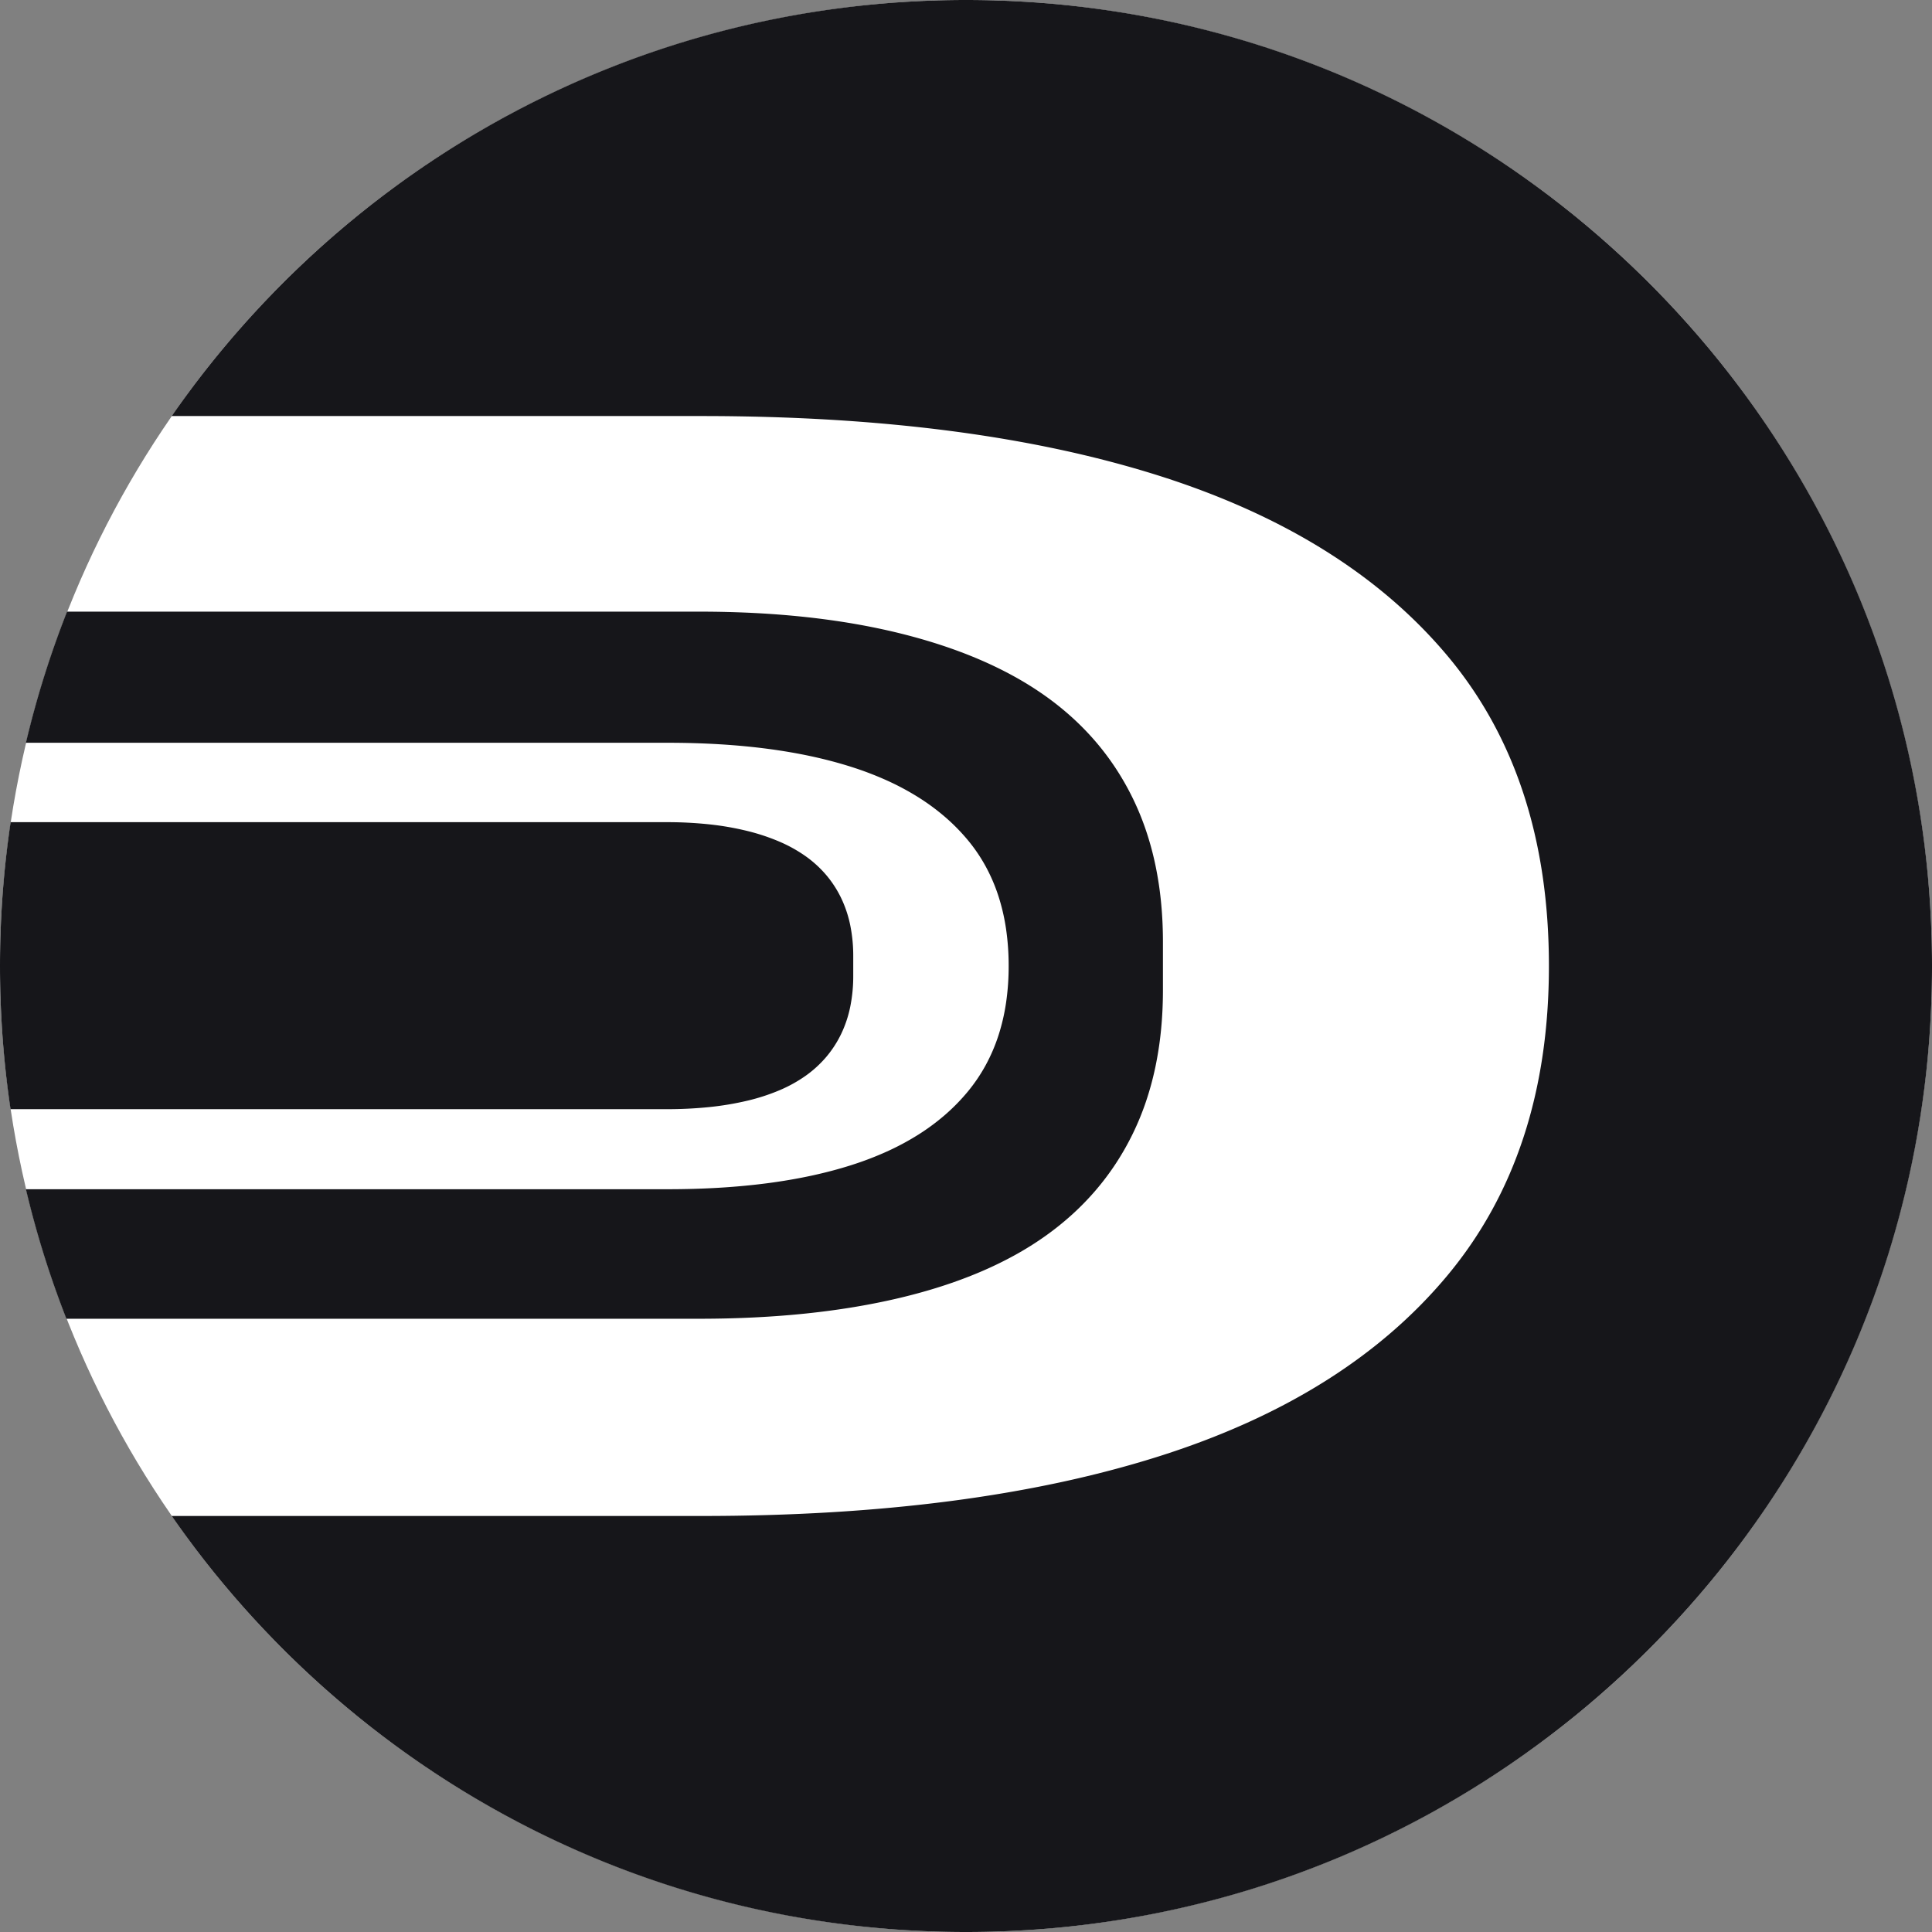 <svg xmlns="http://www.w3.org/2000/svg" width="1610" height="1610" viewBox="0 0 1610 1610"><rect x="0" y="0" width="1610" height="1610" fill="#808080" stroke="none"/><g transform="translate(-786 4537)"><circle cx="805" cy="805" r="805" transform="translate(786 -4537)" fill="#fff"/><path d="M827.69,1610c-16.984,0-34.156-.536-51.037-1.592-16.723-1.046-33.61-2.632-50.192-4.712-16.434-2.062-33.005-4.666-49.251-7.738-16.112-3.047-32.334-6.636-48.215-10.668-15.759-4-31.6-8.544-47.085-13.5-15.378-4.925-30.807-10.391-45.858-16.244-14.96-5.817-29.944-12.172-44.538-18.889-14.516-6.681-29.024-13.894-43.122-21.439-14.037-7.513-28.037-15.552-41.611-23.894-13.524-8.311-26.983-17.144-40-26.254-12.982-9.082-25.869-18.677-38.3-28.519-12.412-9.824-24.694-20.149-36.507-30.688s-23.451-21.555-34.616-32.763-22.144-22.9-32.629-34.743-20.773-24.179-30.548-36.627c-9.793-12.472-19.339-25.4-28.371-38.417H607.5c37.073,0,73.262-1.04,107.563-3.09s67.679-5.169,99.209-9.27,62.1-9.3,90.854-15.449,56.514-13.428,82.5-21.629c12.993-4.1,25.79-8.533,38.036-13.174s24.284-9.621,35.784-14.8,22.779-10.709,33.532-16.431,21.276-11.8,31.28-18.059,19.769-12.885,29.028-19.688,18.266-13.973,26.777-21.316,16.762-15.063,24.525-22.945,15.256-16.149,22.273-24.573,13.686-17.252,19.826-26.244,11.92-18.4,17.182-27.955,10.154-19.541,14.539-29.668,8.387-20.684,11.9-31.379,6.621-21.828,9.252-33.091,4.854-22.971,6.609-34.8,3.088-24.116,3.965-36.515,1.322-25.259,1.322-38.227c0-13.079-.445-26.043-1.322-38.53s-2.211-24.855-3.965-36.755-3.978-23.67-6.609-34.981-5.744-22.483-9.252-33.206-7.51-21.3-11.9-31.431-9.277-20.112-14.539-29.657-11.043-18.925-17.182-27.882-12.809-17.74-19.826-26.108-14.51-16.582-22.273-24.416-16.014-15.508-24.525-22.809-17.52-14.434-26.777-21.2-19.026-13.361-29.028-19.594-20.528-12.285-31.28-17.986-22.034-11.212-33.532-16.378-23.538-10.137-35.784-14.771-25.043-9.063-38.036-13.163c-25.986-8.2-53.743-15.479-82.5-21.629s-59.324-11.349-90.854-15.45-64.907-7.219-99.209-9.27-70.49-3.09-107.563-3.09H165.8c9.038-13.027,18.584-25.952,28.371-38.417,9.776-12.45,20.054-24.773,30.548-36.627s21.463-23.533,32.629-34.743,22.81-22.23,34.616-32.763,24.1-20.868,36.507-30.688c12.434-9.842,25.321-19.437,38.3-28.519,13.021-9.109,26.48-17.942,40-26.254,13.576-8.343,27.576-16.382,41.611-23.894,14.1-7.545,28.606-14.758,43.122-21.439,14.589-6.715,29.574-13.07,44.538-18.889C551.1,48.6,566.534,43.139,581.91,38.214c15.483-4.959,31.324-9.5,47.085-13.5,15.88-4.032,32.1-7.621,48.215-10.668,16.247-3.072,32.817-5.676,49.251-7.738,16.582-2.081,33.469-3.666,50.192-4.712C793.535.536,810.706,0,827.69,0A817.942,817.942,0,0,1,910,4.156a807,807,0,0,1,79.929,12.2c25.934,5.307,51.889,11.981,77.147,19.836,24.973,7.767,49.857,16.875,73.96,27.07,23.879,10.1,47.555,21.505,70.368,33.9,22.652,12.305,44.983,25.871,66.372,40.322,21.286,14.381,42.136,29.972,61.972,46.341,19.786,16.329,39.019,33.809,57.166,51.956s35.627,37.381,51.956,57.166c16.369,19.835,31.961,40.686,46.341,61.972,14.451,21.39,28.017,43.721,40.322,66.372,12.393,22.814,23.8,46.489,33.9,70.368,10.195,24.1,19.3,48.987,27.07,73.96,7.856,25.257,14.53,51.213,19.836,77.147a806.993,806.993,0,0,1,12.2,79.929,817.065,817.065,0,0,1,0,164.613,806.993,806.993,0,0,1-12.2,79.929c-5.307,25.934-11.981,51.89-19.836,77.147-7.768,24.974-16.875,49.857-27.07,73.96-10.1,23.879-21.505,47.555-33.9,70.368-12.3,22.651-25.871,44.982-40.322,66.373-14.382,21.287-29.973,42.137-46.341,61.971-16.328,19.786-33.809,39.019-51.956,57.166s-37.381,35.627-57.166,51.956c-19.835,16.37-40.686,31.961-61.972,46.341-21.391,14.451-43.722,28.018-66.372,40.322-22.813,12.393-46.489,23.8-70.368,33.9-24.1,10.195-48.987,19.3-73.96,27.07-25.257,7.856-51.213,14.53-77.147,19.836a806.993,806.993,0,0,1-79.929,12.2A817.938,817.938,0,0,1,827.69,1610ZM605.41,1098.959H78.05c-6.834-17.413-13.133-35.3-18.723-53.153-5.634-18-10.693-36.428-15.036-54.784H578.966c14.928,0,29.5-.422,43.314-1.254s27.254-2.1,39.95-3.762,25.005-3.774,36.586-6.271,22.758-5.45,33.222-8.779A270.372,270.372,0,0,0,761.763,959.6a218.087,218.087,0,0,0,26.1-14,183.659,183.659,0,0,0,22.472-16.643,164.7,164.7,0,0,0,18.844-19.287,139.833,139.833,0,0,0,14.9-22A146.154,146.154,0,0,0,854.726,862.9a168.6,168.6,0,0,0,6.387-27.558A209.352,209.352,0,0,0,863.241,805a212.094,212.094,0,0,0-2.129-30.557,169.221,169.221,0,0,0-6.387-27.676,145.187,145.187,0,0,0-10.645-24.8,137.559,137.559,0,0,0-14.9-21.914,164.665,164.665,0,0,0-18.844-19.168,184.337,184.337,0,0,0-22.472-16.559,219.533,219.533,0,0,0-26.1-13.948,272.618,272.618,0,0,0-29.725-11.338c-10.464-3.329-21.641-6.282-33.222-8.779s-23.89-4.606-36.586-6.271-26.137-2.93-39.95-3.762-28.386-1.254-43.314-1.254H44.291c4.4-18.6,9.532-37.262,15.252-55.473,5.678-18.079,12.082-36.179,19.033-53.8H605.41c15.59,0,30.962.379,45.688,1.127s29.218,1.886,43.077,3.382,27.473,3.393,40.466,5.637,25.73,4.9,37.856,7.892,23.9,6.364,34.985,10.021,21.8,7.7,31.851,12.025,19.71,9.043,28.718,14.03a272.571,272.571,0,0,1,25.585,16.034,241.454,241.454,0,0,1,22.584,18.122,225.249,225.249,0,0,1,19.712,20.293,220.16,220.16,0,0,1,16.839,22.464,225.636,225.636,0,0,1,24.932,51.4,251.736,251.736,0,0,1,7.832,28.853,288.694,288.694,0,0,1,4.7,30.941c1.039,10.612,1.566,21.724,1.566,33.029v40.085c0,11.3-.527,22.417-1.566,33.029a288.715,288.715,0,0,1-4.7,30.941,251.742,251.742,0,0,1-7.832,28.853,225.624,225.624,0,0,1-24.932,51.4,220.182,220.182,0,0,1-16.839,22.464,225.275,225.275,0,0,1-19.712,20.293,241.528,241.528,0,0,1-22.584,18.122,266.713,266.713,0,0,1-25.585,15.992,315.364,315.364,0,0,1-28.718,13.905c-10.046,4.266-20.763,8.242-31.851,11.817s-22.858,6.847-34.985,9.729-24.864,5.439-37.856,7.6-26.608,3.988-40.466,5.428-28.352,2.537-43.077,3.257S621,1098.959,605.41,1098.959ZM578.123,924.314H31.471c-2.9-19.486-5.1-39.355-6.56-59.054C23.437,845.342,22.69,825.067,22.69,805c0-20.159.754-40.527,2.242-60.538,1.471-19.792,3.7-39.75,6.62-59.319H578.123a332.56,332.56,0,0,1,35.745,1.83,237.969,237.969,0,0,1,31.539,5.491,172.791,172.791,0,0,1,26.914,8.948,119.1,119.1,0,0,1,21.867,12.2,93.933,93.933,0,0,1,17.031,15.592,90.328,90.328,0,0,1,12.406,19.117A97.519,97.519,0,0,1,731.2,770.9a128.023,128.023,0,0,1,2.523,25.964v16.27A128.027,128.027,0,0,1,731.2,839.1a97.506,97.506,0,0,1-7.569,22.575,90.331,90.331,0,0,1-12.406,19.117,93.933,93.933,0,0,1-17.031,15.592,116.371,116.371,0,0,1-21.867,12.135,168.333,168.333,0,0,1-26.914,8.746,246.372,246.372,0,0,1-31.539,5.287A345.211,345.211,0,0,1,578.123,924.314Z" transform="translate(763.31 -4537)" fill="#16161a"/></g></svg>
